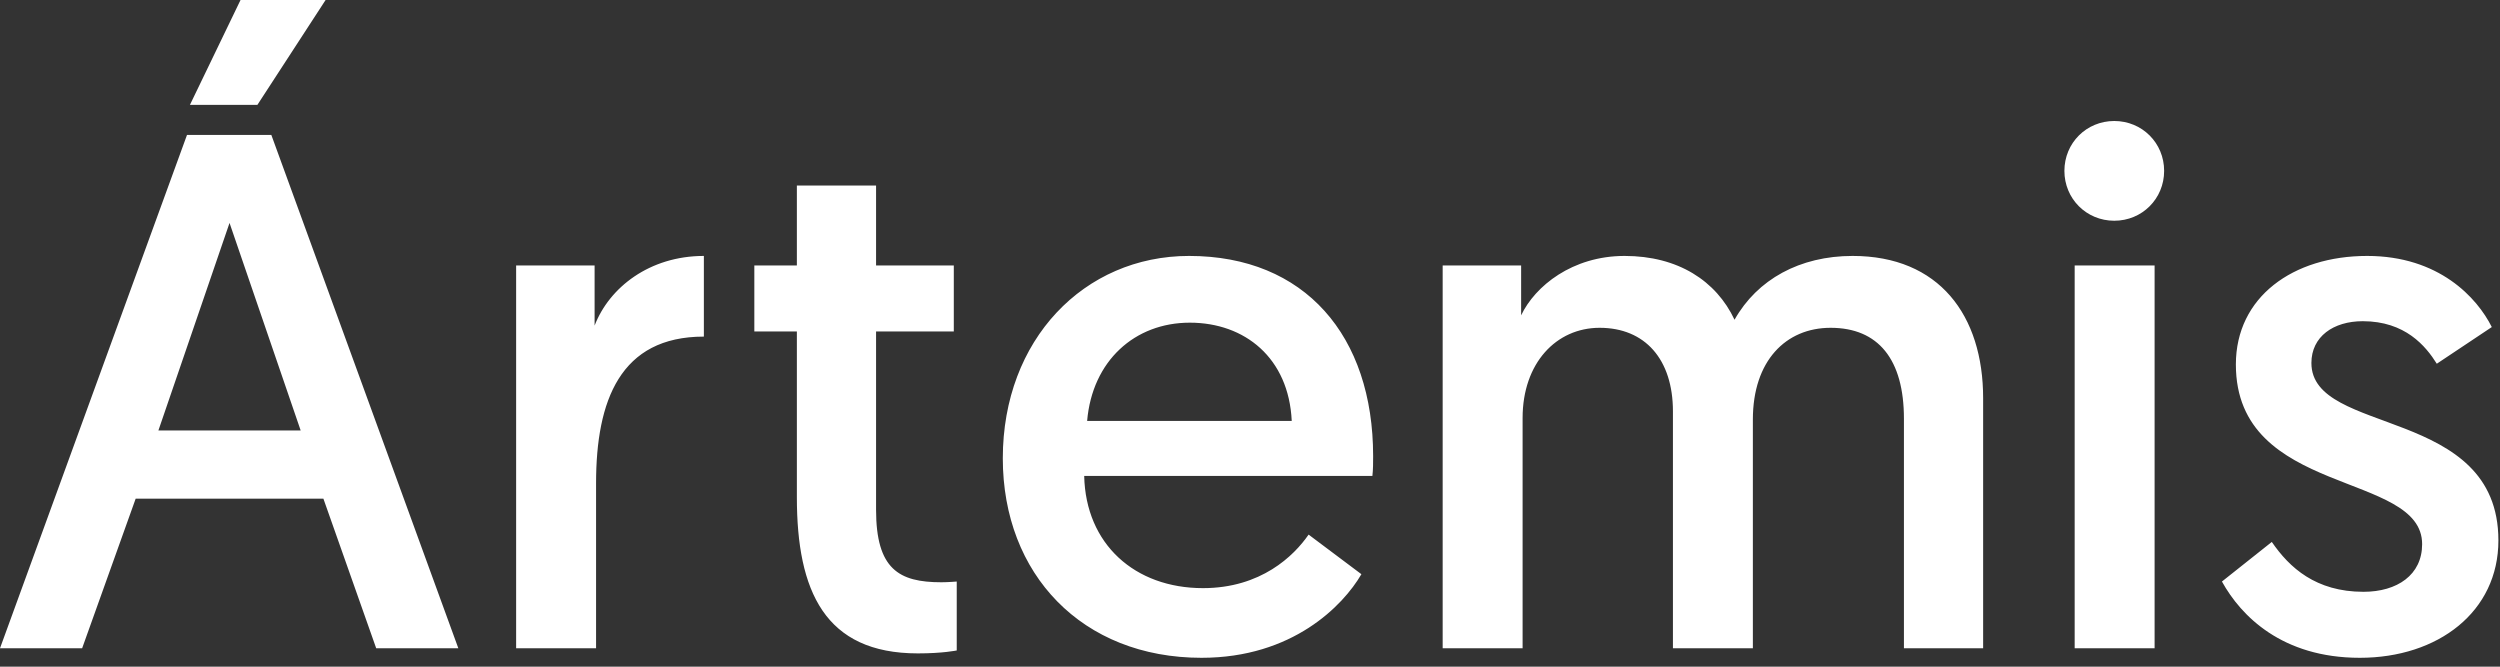 <?xml version="1.0" encoding="UTF-8"?>
<svg width="75px" height="20px" viewBox="0 0 75 20" version="1.1" xmlns="http://www.w3.org/2000/svg" xmlns:xlink="http://www.w3.org/1999/xlink">
    <rect x="0" y="0" width="75" height="20" fill="#333333" stroke="none"/>
    <!-- Generator: Sketch 61 (89581) - https://sketch.com -->
    <title>Intranet</title>
    <desc>Created with Sketch.</desc>
    <g id="Page-1" stroke="none" stroke-width="1" fill="none" fill-rule="evenodd">
        <g id="Custom-Preset" transform="translate(-228, -22)" fill="#FFFFFF" fill-rule="nonzero">
            <g id="Group-Copy-7" transform="translate(183, 16)">
                <path d="M52.722,9.146 L54.768,6 L52.216,6 L50.698,9.146 L52.722,9.146 Z M47.464,25.448 L49.07,20.96 L54.702,20.96 L56.286,25.448 L58.75,25.448 L53.14,10.048 L50.61,10.048 L45,25.448 L47.464,25.448 Z M54.02,18.914 L49.752,18.914 L51.886,12.688 L54.02,18.914 Z M62.882,25.448 L62.882,20.498 C62.882,18.012 63.608,16.098 66.116,16.098 L66.116,13.678 C64.488,13.678 63.278,14.624 62.838,15.768 L62.838,13.964 L60.484,13.964 L60.484,25.448 L62.882,25.448 Z M72.536,25.602 C73.284,25.602 73.702,25.514 73.702,25.514 L73.702,23.446 C73.702,23.446 73.438,23.468 73.24,23.468 C71.964,23.468 71.282,23.072 71.282,21.29 L71.282,15.944 L73.614,15.944 L73.614,13.964 L71.282,13.964 L71.282,11.566 L68.906,11.566 L68.906,13.964 L67.63,13.964 L67.63,15.944 L68.906,15.944 L68.906,20.916 C68.906,23.732 69.742,25.602 72.536,25.602 Z M81.046,25.734 C83.774,25.734 85.292,24.172 85.842,23.226 L84.258,22.038 C83.818,22.676 82.828,23.644 81.09,23.644 C79.044,23.644 77.57,22.324 77.526,20.278 L86.172,20.278 C86.194,20.08 86.194,19.882 86.194,19.684 C86.194,16.076 84.148,13.678 80.672,13.678 C77.526,13.678 75.084,16.186 75.084,19.75 C75.084,23.226 77.46,25.734 81.046,25.734 Z M83.752,18.628 L77.614,18.628 C77.768,16.824 79.044,15.68 80.694,15.68 C82.344,15.68 83.664,16.736 83.752,18.628 Z M90.678,25.448 L90.678,18.54 C90.678,16.89 91.69,15.834 92.988,15.834 C94.352,15.834 95.188,16.78 95.188,18.342 L95.188,25.448 L97.586,25.448 L97.586,18.584 C97.586,16.824 98.576,15.834 99.918,15.834 C101.348,15.834 102.118,16.78 102.118,18.562 L102.118,25.448 L104.494,25.448 L104.494,17.946 C104.494,15.46 103.174,13.678 100.578,13.678 C98.994,13.678 97.718,14.382 97.036,15.592 C96.486,14.426 95.342,13.678 93.736,13.678 C92.174,13.678 91.052,14.58 90.634,15.46 L90.634,13.964 L88.28,13.964 L88.28,25.448 L90.678,25.448 Z M108.428,12.622 C109.264,12.622 109.924,11.962 109.924,11.126 C109.924,10.29 109.264,9.63 108.428,9.63 C107.592,9.63 106.932,10.29 106.932,11.126 C106.932,11.962 107.592,12.622 108.428,12.622 Z M109.638,25.448 L109.638,13.964 L107.24,13.964 L107.24,25.448 L109.638,25.448 Z M115.794,25.734 C118.148,25.734 119.952,24.348 119.952,22.214 C119.952,18.166 114.342,19.09 114.342,16.89 C114.342,16.098 115.002,15.636 115.882,15.636 C117.158,15.636 117.774,16.384 118.104,16.912 L119.754,15.812 C119.314,14.932 118.17,13.678 116.014,13.678 C113.792,13.678 112.076,14.91 112.076,16.934 C112.076,20.916 117.664,20.124 117.664,22.324 C117.664,23.248 116.916,23.754 115.904,23.754 C114.474,23.754 113.682,23.028 113.154,22.258 L111.658,23.446 C112.23,24.48 113.462,25.734 115.794,25.734 Z" id="logo"></path>
            </g>
        </g>
    </g>
</svg>